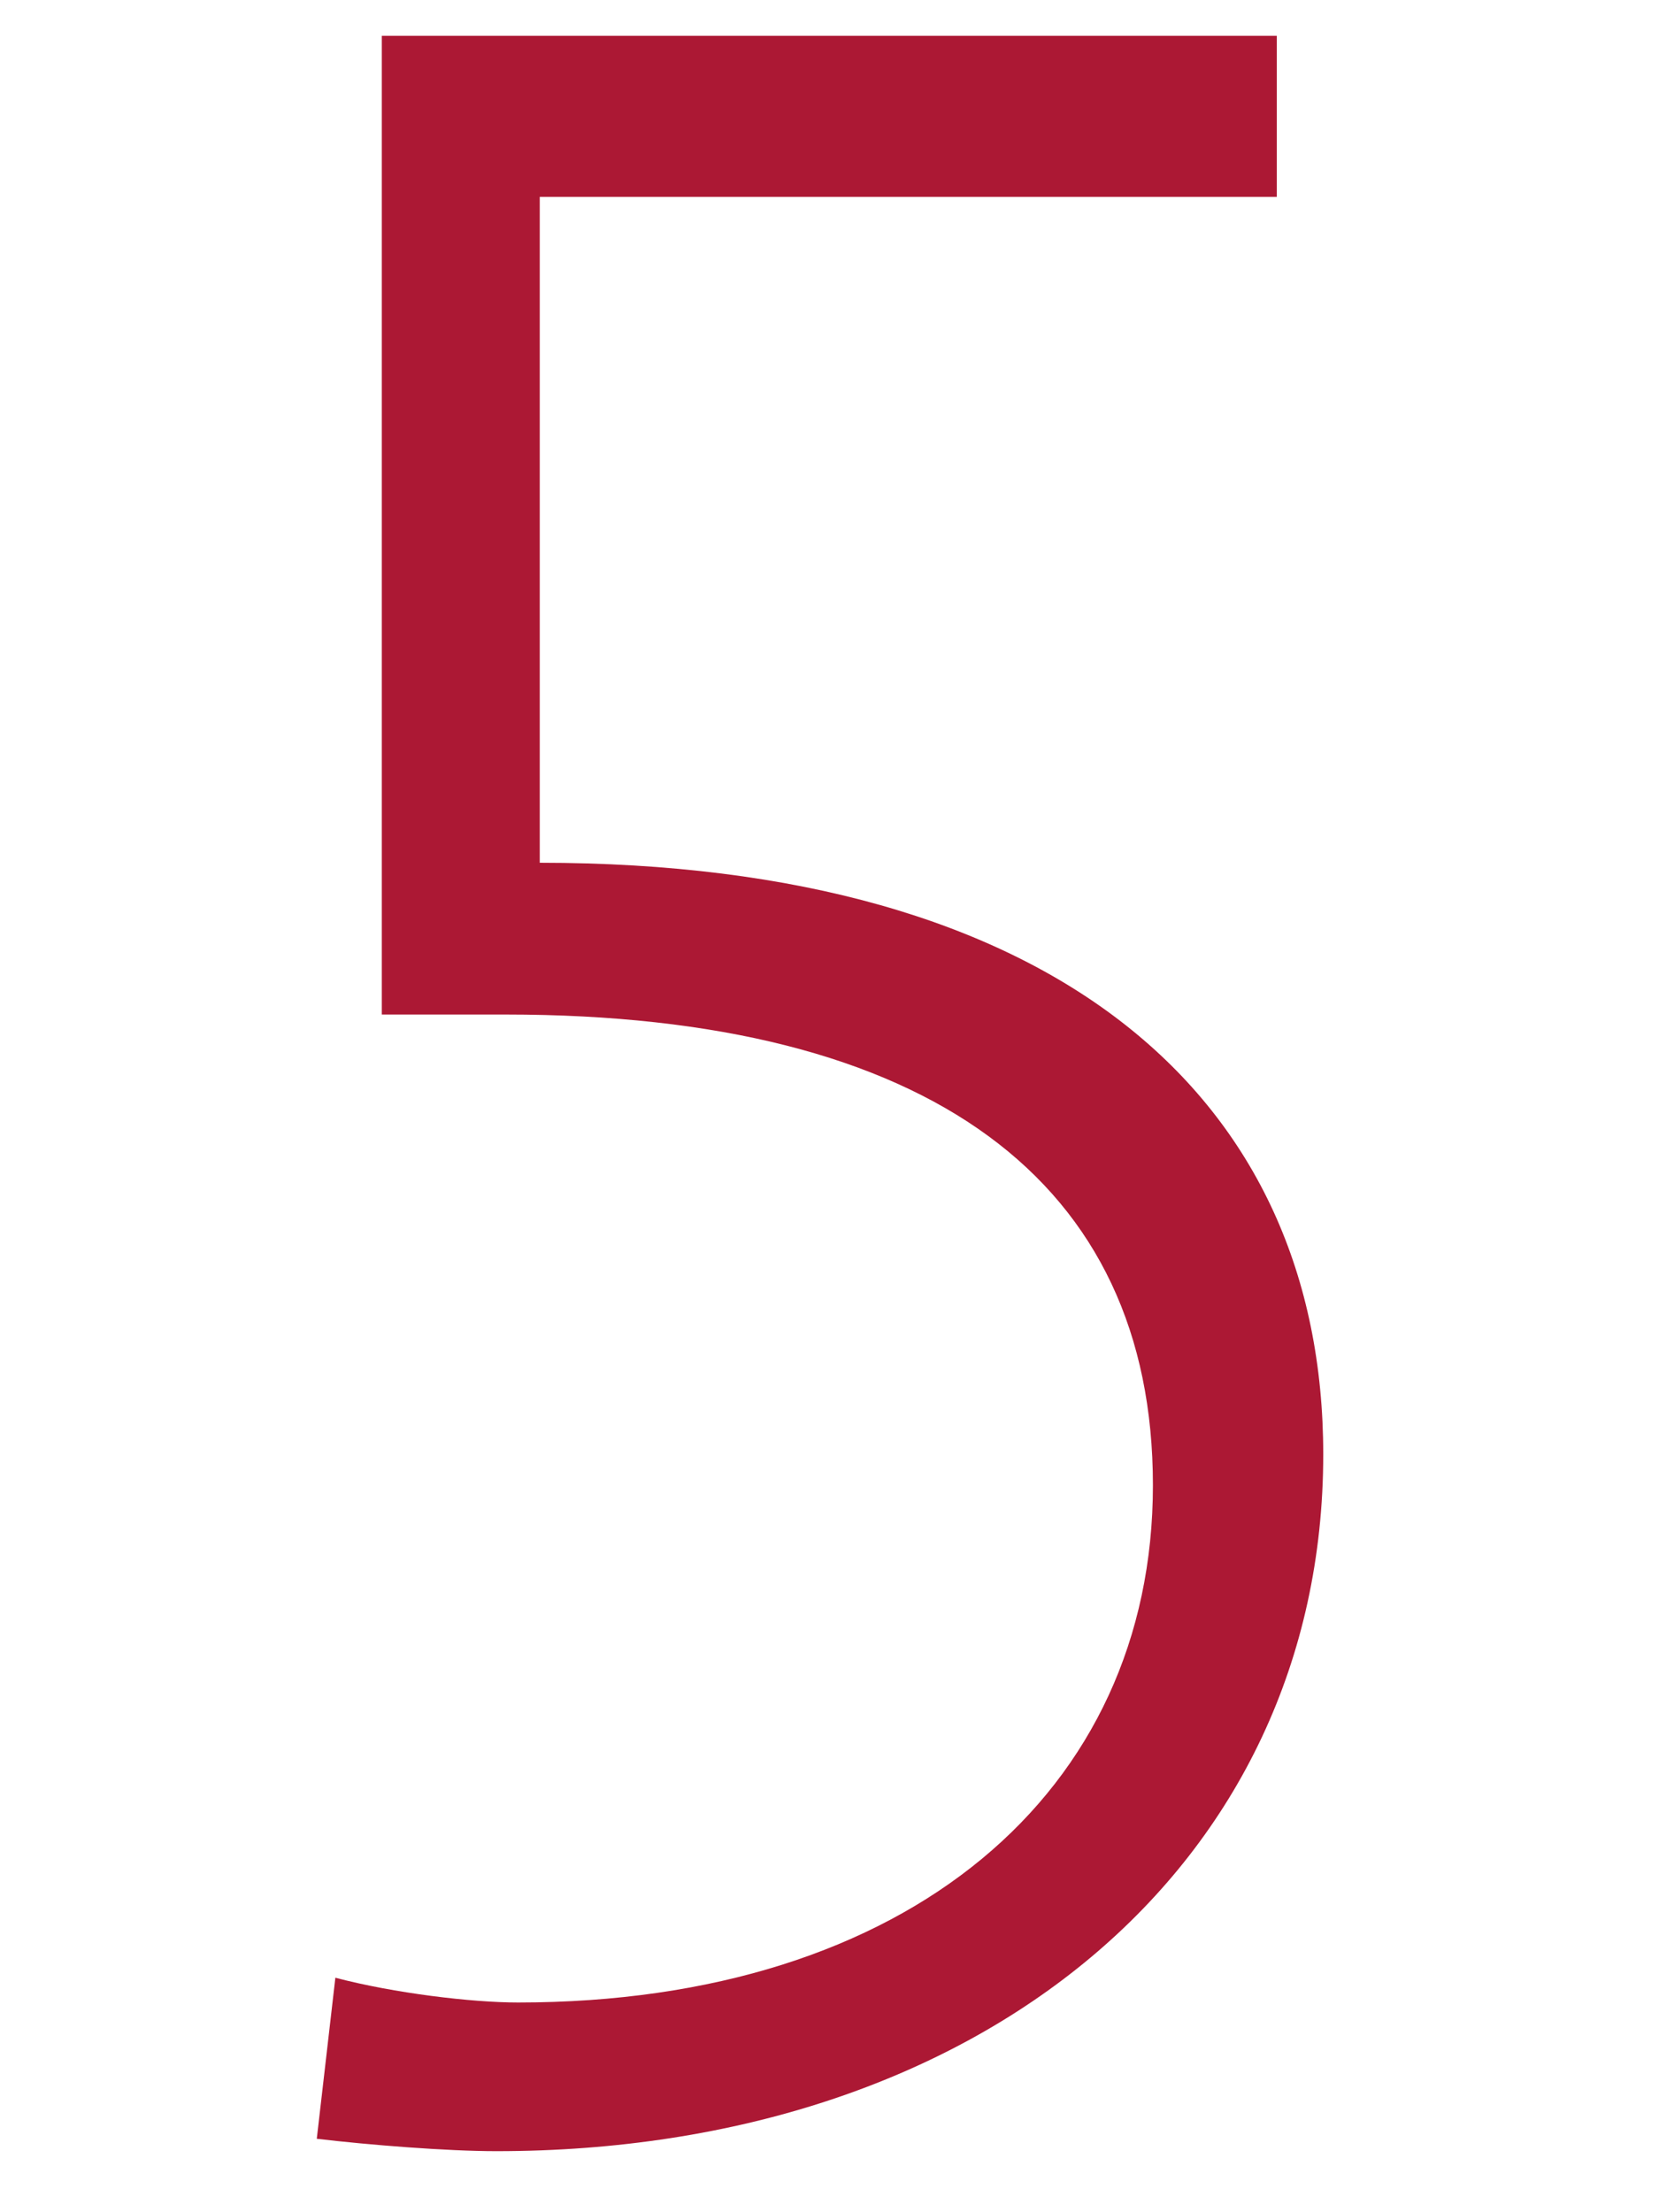 <?xml version="1.0" encoding="utf-8"?>
<!-- Generator: Adobe Illustrator 16.0.4, SVG Export Plug-In . SVG Version: 6.00 Build 0)  -->
<!DOCTYPE svg PUBLIC "-//W3C//DTD SVG 1.1//EN" "http://www.w3.org/Graphics/SVG/1.1/DTD/svg11.dtd">
<svg version="1.1" id="Ebene_1" xmlns="http://www.w3.org/2000/svg" xmlns:xlink="http://www.w3.org/1999/xlink" x="0px" y="0px"
	 width="150px" height="200px" viewBox="0 0 150 200" enable-background="new 0 0 150 200" xml:space="preserve">
<polygon display="none" fill="#B1B2B3" points="102.729,194.444 102.729,5.445 89.849,5.445 45.608,21.685 48.688,35.405 
	87.329,20.005 87.329,194.444 "/>
<polygon display="none" fill="#AC1834" points="103.502,194.444 103.502,5.445 90.622,5.445 46.382,21.685 49.462,35.405 
	88.103,20.005 88.103,194.444 "/>
<path display="none" fill="#B1B2B3" d="M127.688,195.444v-13.72c-38.08,0-74.201,0.28-88.48,0.84v-0.279l33.04-38.641
	c35.28-41.16,47.319-62.72,47.319-90.16c0-28.28-18.479-49.28-50.959-49.28c-17.36,0-31.36,4.2-44.52,10.92l2.24,13.44
	c11.48-7,26.32-12.04,38.92-12.04c26.6,0,38.64,17.36,38.64,38.64c0,24.36-8.96,42.84-39.76,79.24l-42,49.28v11.76H127.688z"/>
<path display="none" fill="#AC1834" d="M127.461,195.444v-13.72c-38.079,0-74.2,0.28-88.479,0.84v-0.279l33.04-38.641
	c35.28-41.16,47.319-62.72,47.319-90.16c0-28.28-18.479-49.28-50.959-49.28c-17.36,0-31.36,4.2-44.521,10.92l2.24,13.44
	c11.479-7,26.319-12.04,38.92-12.04c26.6,0,38.64,17.36,38.64,38.64c0,24.36-8.96,42.84-39.76,79.24l-42,49.28v11.76H127.461z"/>
<path display="none" fill="#B1B2B3" d="M121.509,139.564c0-25.199-16.24-43.4-37.801-45.92v-0.56
	c20.44-7.56,33.32-24.64,33.32-47.04c0-23.24-14.56-42.84-49.56-42.84c-13.721,0-26.32,3.08-37.801,7.84l1.4,13.44
	c10.36-5.6,21.84-8.96,34.44-8.96c21.84,0,35.84,11.48,35.84,32.48c0,28.28-20.721,42.56-65.521,41.44v12.32
	c46.2-4.76,69.72,11.479,69.72,38.64c0,23.801-19.319,42.841-49.279,42.841c-10.36,0-19.32-1.12-26.32-3.641l-1.68,14.28
	c7,1.68,14.84,2.52,26.319,2.52C93.229,196.404,121.509,171.765,121.509,139.564"/>
<path display="none" fill="#AC1834" d="M121.282,139.564c0-25.199-16.24-43.4-37.801-45.92v-0.56
	c20.44-7.56,33.32-24.64,33.32-47.04c0-23.24-14.56-42.84-49.56-42.84c-13.721,0-26.32,3.08-37.8,7.84l1.399,13.44
	c10.36-5.6,21.84-8.96,34.44-8.96c21.84,0,35.84,11.48,35.84,32.48c0,28.28-20.72,42.56-65.521,41.44v12.32
	c46.2-4.76,69.721,11.479,69.721,38.64c0,23.801-19.32,42.841-49.28,42.841c-10.36,0-19.32-1.12-26.32-3.641l-1.68,14.28
	c7,1.68,14.84,2.52,26.32,2.52C93.002,196.404,121.282,171.765,121.282,139.564"/>
<path display="none" fill="#B1B2B3" d="M93.707,132.761c-12.319,0-52.64,0-73.36,0.84L93.427,19.08h0.28V132.761z M143.267,146.48
	v-13.72h-34.72V4.24H88.388L4.667,135.28l0.84,11.2h88.2v46.76h14.84v-46.76H143.267z"/>
<path display="none" fill="#AC1834" d="M93.48,132.761c-12.319,0-52.64,0-73.36,0.84L93.2,19.08h0.28V132.761z M143.04,146.48
	v-13.72h-34.72V4.24H88.161L4.44,135.28l0.84,11.2h88.2v46.76h14.84v-46.76H143.04z"/>
<path display="none" fill="#B1B2B3" d="M119.868,131.48c0-32.2-24.08-53.48-70.84-53.48V17.801h66.64V3.24h-80.92v88.48h11.2
	c38.36,0,58.52,15.12,58.52,42.56c0,27.72-22.119,46.76-57.4,46.76c-4.2,0-11.2-0.84-16.52-2.239l-1.68,14.56
	c4.76,0.561,11.76,1.12,16.24,1.12C88.788,194.48,119.868,168.721,119.868,131.48"/>
<path fill="#AC1834" d="M119.642,131.48c0-32.2-24.08-53.48-70.84-53.48V17.801h66.64V3.24h-80.92v88.48h11.2
	c38.359,0,58.52,15.12,58.52,42.56c0,27.72-22.119,46.76-57.399,46.76c-4.2,0-11.2-0.84-16.521-2.239l-1.68,14.56
	c4.76,0.561,11.76,1.12,16.24,1.12C88.562,194.48,119.642,168.721,119.642,131.48"/>
<path display="none" fill="#B1B2B3" d="M119.807,133.04c0,29.681-17.359,50.4-47.319,50.4c-26.32,0-43.12-22.68-43.12-48.72
	c0-26.601,18.199-46.76,45.64-46.76C103.847,87.961,119.807,107.561,119.807,133.04 M134.927,129.961
	c0-30.24-22.96-54.32-57.68-54.32c-23.521,0-41.16,10.64-50.4,28v-0.84c1.12-5.04,1.96-10.36,2.521-13.721
	c7-46.479,29.68-73.92,73.92-73.92c6.439,0,10.359,0.28,14.56,0.84V2.561C115.606,2.28,110.287,2,105.807,2
	c-50.96,0-93.24,31.36-93.24,117.601c0,47.88,21,75.88,59.08,75.88C110.007,195.48,134.927,168.32,134.927,129.961"/>
<path display="none" fill="#AC1834" d="M120.06,133.04c0,29.681-17.359,50.4-47.319,50.4c-26.32,0-43.12-22.68-43.12-48.72
	c0-26.601,18.2-46.76,45.64-46.76C104.1,87.961,120.06,107.561,120.06,133.04 M135.18,129.961c0-30.24-22.96-54.32-57.68-54.32
	c-23.52,0-41.16,10.64-50.4,28v-0.84c1.12-5.04,1.96-10.36,2.521-13.721c7-46.479,29.68-73.92,73.92-73.92
	c6.44,0,10.36,0.28,14.56,0.84V2.561C115.86,2.28,110.54,2,106.06,2C55.1,2,12.82,33.36,12.82,119.601c0,47.88,21,75.88,59.08,75.88
	C110.26,195.48,135.18,168.32,135.18,129.961"/>
</svg>
